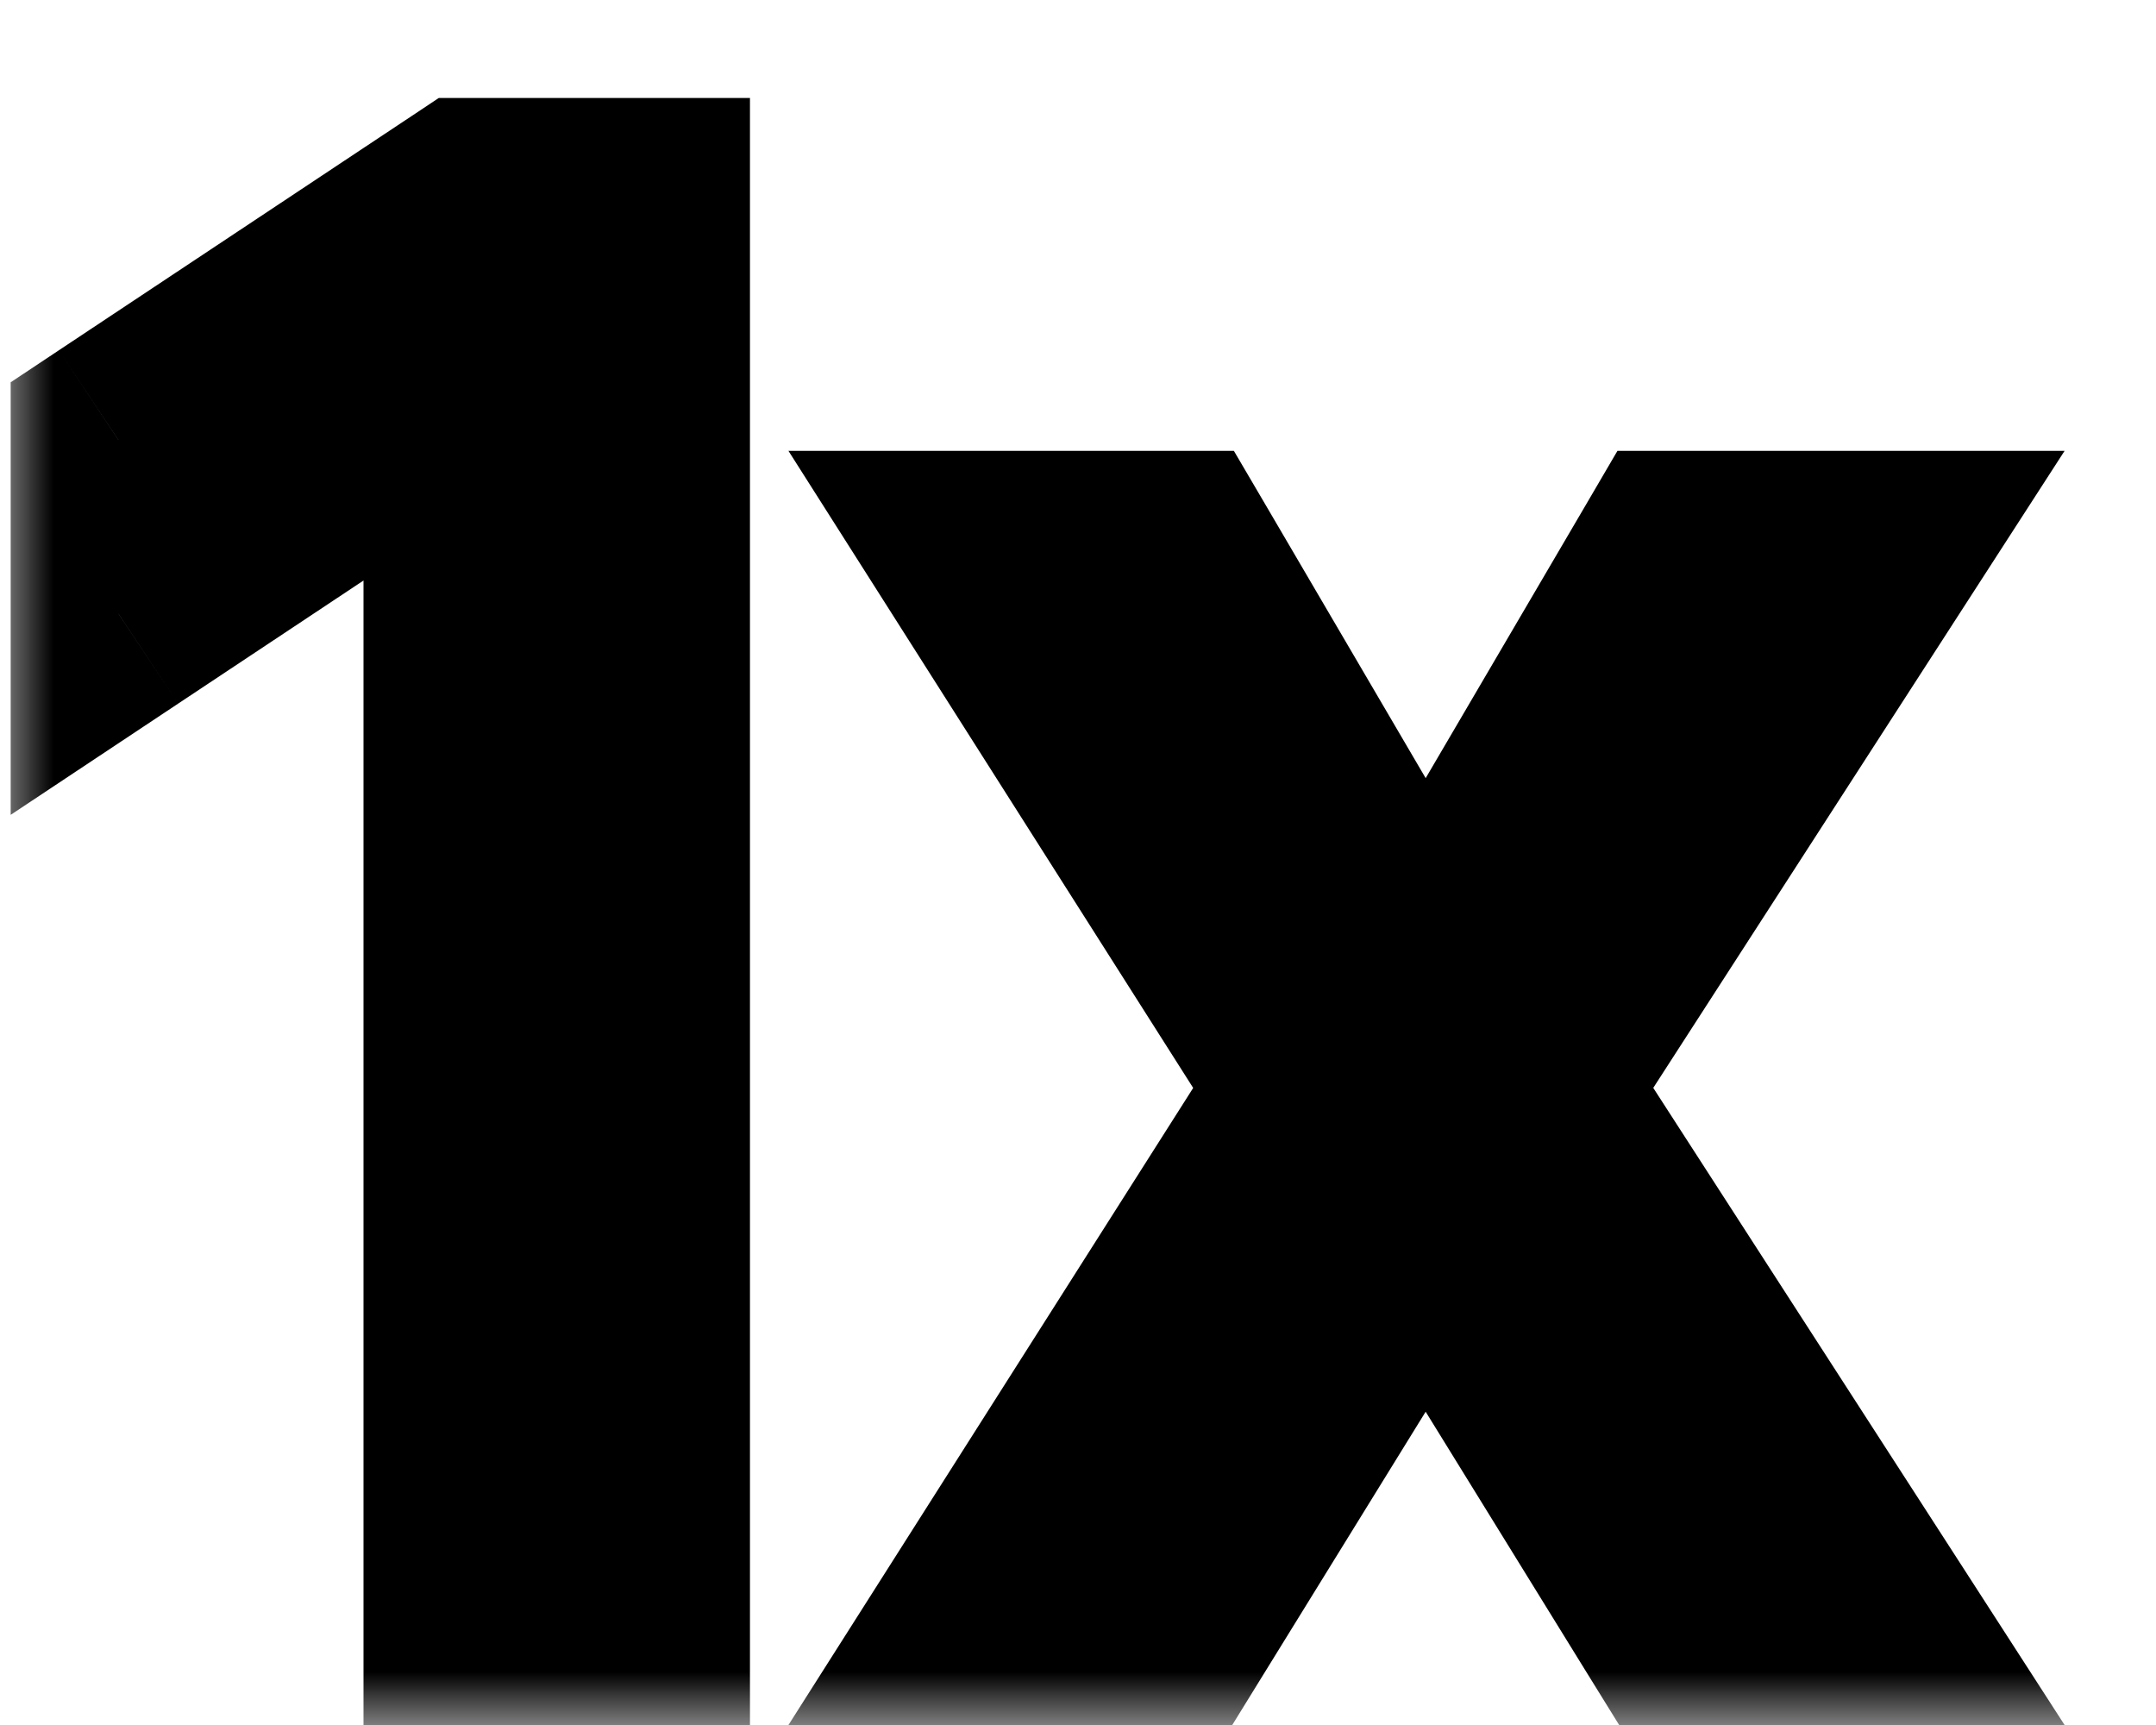 <svg width="20" height="16" viewBox="0 0 20 16" fill="none" xmlns="http://www.w3.org/2000/svg">
<mask id="path-1-outside-1_263_114" maskUnits="userSpaceOnUse" x="0" y="0" width="20" height="16" fill="black">
<rect fill="white" width="20" height="16"/>
<path d="M5.957 1.909V15H4.372V3.571H4.295L1.099 5.693V4.082L4.372 1.909H5.957ZM10.873 5.182L13.225 9.196L15.577 5.182H17.316L14.146 10.091L17.316 15H15.577L13.225 11.19L10.873 15H9.134L12.254 10.091L9.134 5.182H10.873Z"/>
</mask>
<path d="M5.957 1.909V15H4.372V3.571H4.295L1.099 5.693V4.082L4.372 1.909H5.957ZM10.873 5.182L13.225 9.196L15.577 5.182H17.316L14.146 10.091L17.316 15H15.577L13.225 11.19L10.873 15H9.134L12.254 10.091L9.134 5.182H10.873Z" fill="black"/>
<path d="M5.957 1.909H6.957V0.909H5.957V1.909ZM5.957 15V16H6.957V15H5.957ZM4.372 15H3.372V16H4.372V15ZM4.372 3.571H5.372V2.571H4.372V3.571ZM4.295 3.571V2.571H3.994L3.742 2.738L4.295 3.571ZM1.099 5.693H0.099V7.558L1.653 6.526L1.099 5.693ZM1.099 4.082L0.546 3.249L0.099 3.546V4.082H1.099ZM4.372 1.909V0.909H4.07L3.819 1.076L4.372 1.909ZM4.957 1.909V15H6.957V1.909H4.957ZM5.957 14H4.372V16H5.957V14ZM5.372 15V3.571H3.372V15H5.372ZM4.372 2.571H4.295V4.571H4.372V2.571ZM3.742 2.738L0.546 4.86L1.653 6.526L4.849 4.404L3.742 2.738ZM2.099 5.693V4.082H0.099V5.693H2.099ZM1.653 4.915L4.925 2.742L3.819 1.076L0.546 3.249L1.653 4.915ZM4.372 2.909H5.957V0.909H4.372V2.909ZM10.873 5.182L11.736 4.676L11.446 4.182H10.873V5.182ZM13.225 9.196L12.362 9.702L13.225 11.174L14.088 9.702L13.225 9.196ZM15.577 5.182V4.182H15.004L14.715 4.676L15.577 5.182ZM17.316 5.182L18.156 5.724L19.152 4.182H17.316V5.182ZM14.146 10.091L13.306 9.548L12.955 10.091L13.306 10.633L14.146 10.091ZM17.316 15V16H19.152L18.156 14.457L17.316 15ZM15.577 15L14.726 15.525L15.02 16H15.577V15ZM13.225 11.19L14.076 10.665L13.225 9.287L12.374 10.665L13.225 11.19ZM10.873 15V16H11.431L11.724 15.525L10.873 15ZM9.134 15L8.29 14.464L7.314 16H9.134V15ZM12.254 10.091L13.098 10.627L13.438 10.091L13.098 9.555L12.254 10.091ZM9.134 5.182V4.182H7.314L8.29 5.718L9.134 5.182ZM10.01 5.687L12.362 9.702L14.088 8.69L11.736 4.676L10.01 5.687ZM14.088 9.702L16.44 5.687L14.715 4.676L12.362 8.69L14.088 9.702ZM15.577 6.182H17.316V4.182H15.577V6.182ZM16.476 4.639L13.306 9.548L14.986 10.633L18.156 5.724L16.476 4.639ZM13.306 10.633L16.476 15.543L18.156 14.457L14.986 9.548L13.306 10.633ZM17.316 14H15.577V16H17.316V14ZM16.428 14.475L14.076 10.665L12.374 11.716L14.726 15.525L16.428 14.475ZM12.374 10.665L10.022 14.475L11.724 15.525L14.076 11.716L12.374 10.665ZM10.873 14H9.134V16H10.873V14ZM9.978 15.536L13.098 10.627L11.409 9.555L8.29 14.464L9.978 15.536ZM13.098 9.555L9.978 4.646L8.29 5.718L11.409 10.627L13.098 9.555ZM9.134 6.182H10.873V4.182H9.134V6.182Z" fill="black" mask="url(#path-1-outside-1_263_114)"/>
</svg>
